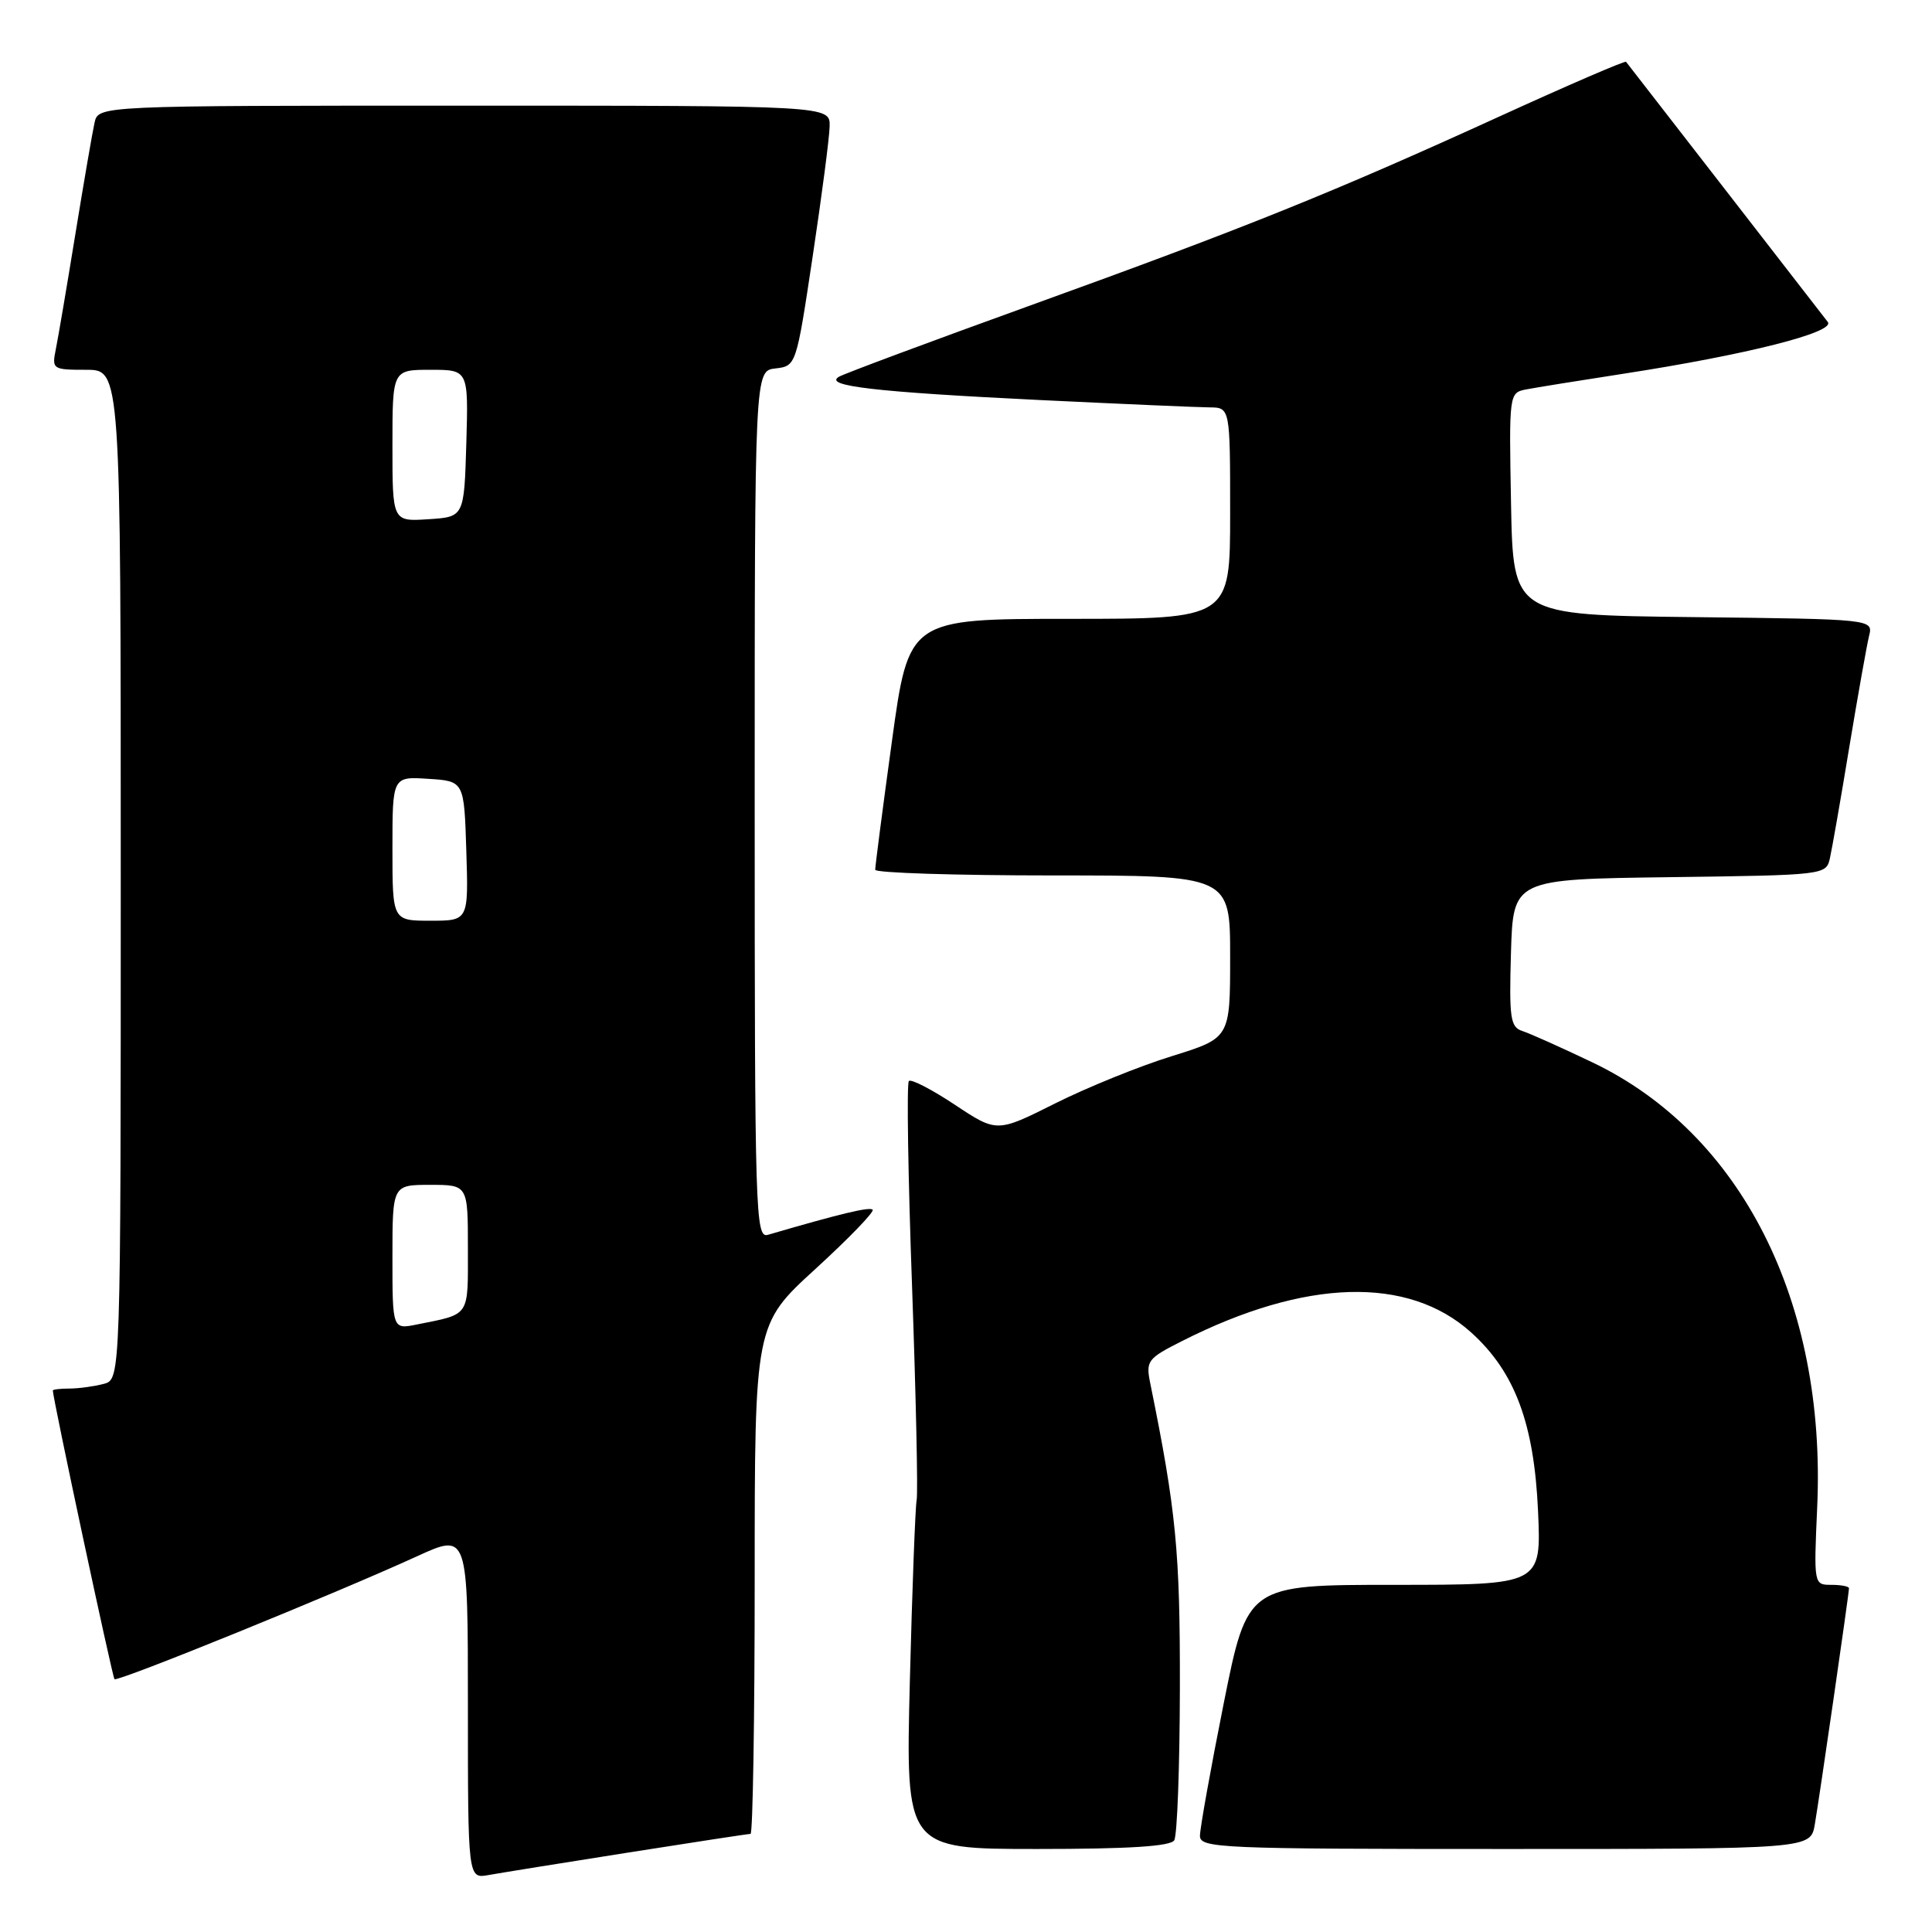 <?xml version="1.0" encoding="UTF-8" standalone="no"?>
<!DOCTYPE svg PUBLIC "-//W3C//DTD SVG 1.1//EN" "http://www.w3.org/Graphics/SVG/1.1/DTD/svg11.dtd" >
<svg xmlns="http://www.w3.org/2000/svg" xmlns:xlink="http://www.w3.org/1999/xlink" version="1.1" viewBox="0 0 256 256">
 <g >
 <path fill="currentColor"
d=" M 83.20 245.48 C 91.83 244.12 99.14 243.00 99.45 243.00 C 99.75 243.00 100.00 227.81 100.00 209.25 C 100.00 175.50 100.00 175.50 108.05 168.14 C 112.48 164.09 115.89 160.56 115.63 160.29 C 115.22 159.89 111.41 160.80 101.75 163.62 C 100.10 164.11 100.00 160.92 100.00 106.63 C 100.00 49.13 100.00 49.13 102.75 48.82 C 105.49 48.50 105.51 48.46 107.68 34.00 C 108.88 26.02 109.90 18.26 109.93 16.75 C 110.00 14.00 110.00 14.00 61.52 14.00 C 13.04 14.00 13.04 14.00 12.53 16.25 C 12.25 17.49 11.11 24.12 9.99 31.00 C 8.87 37.88 7.71 44.74 7.40 46.25 C 6.86 48.93 6.96 49.00 11.42 49.00 C 16.00 49.00 16.00 49.00 16.00 115.88 C 16.00 182.77 16.00 182.77 13.75 183.37 C 12.51 183.70 10.49 183.98 9.25 183.99 C 8.01 183.99 7.00 184.11 7.00 184.25 C 7.01 185.33 14.89 222.22 15.17 222.50 C 15.56 222.90 44.50 211.14 55.25 206.22 C 62.00 203.13 62.00 203.13 62.00 226.04 C 62.00 248.95 62.00 248.95 64.75 248.45 C 66.26 248.18 74.56 246.84 83.20 245.48 Z  M 155.59 243.85 C 155.99 243.21 156.32 234.10 156.34 223.60 C 156.37 205.59 155.85 200.19 152.42 183.32 C 151.81 180.31 152.03 180.02 156.64 177.69 C 172.98 169.42 186.60 169.03 194.95 176.57 C 200.74 181.80 203.28 188.62 203.80 200.25 C 204.23 210.00 204.23 210.00 184.76 210.00 C 165.29 210.00 165.29 210.00 162.14 225.75 C 160.41 234.41 159.00 242.29 159.00 243.25 C 159.00 244.89 161.59 245.00 199.45 245.00 C 239.91 245.00 239.91 245.00 240.47 241.75 C 241.09 238.16 245.00 211.15 245.00 210.45 C 245.00 210.20 243.95 210.00 242.66 210.00 C 240.34 210.00 240.33 209.96 240.79 199.66 C 242.00 172.49 230.72 150.19 211.00 140.77 C 206.88 138.80 202.70 136.93 201.71 136.61 C 200.13 136.10 199.96 134.91 200.21 126.27 C 200.50 116.50 200.50 116.50 221.24 116.23 C 241.77 115.96 241.98 115.94 242.47 113.73 C 242.75 112.50 243.91 105.88 245.04 99.00 C 246.18 92.12 247.36 85.50 247.66 84.27 C 248.21 82.04 248.21 82.04 224.35 81.77 C 200.50 81.50 200.50 81.50 200.22 66.78 C 199.95 52.15 199.96 52.05 202.22 51.60 C 203.48 51.36 209.22 50.43 215.00 49.54 C 231.43 47.01 243.25 44.02 242.19 42.66 C 241.69 42.02 235.53 34.08 228.50 25.00 C 221.46 15.93 215.60 8.36 215.46 8.19 C 215.33 8.02 207.78 11.28 198.69 15.43 C 176.61 25.51 165.00 30.19 136.56 40.46 C 123.39 45.22 111.97 49.47 111.19 49.91 C 109.00 51.14 115.92 51.94 137.85 53.01 C 148.66 53.53 158.74 53.97 160.25 53.98 C 163.00 54.00 163.00 54.00 163.00 68.00 C 163.00 82.00 163.00 82.00 141.71 82.00 C 120.41 82.00 120.41 82.00 118.18 98.25 C 116.95 107.19 115.96 114.84 115.97 115.25 C 115.99 115.66 126.57 116.00 139.50 116.00 C 163.00 116.00 163.00 116.00 163.00 126.77 C 163.00 137.54 163.00 137.54 155.29 139.94 C 151.04 141.25 144.09 144.07 139.83 146.20 C 132.09 150.08 132.09 150.08 126.53 146.39 C 123.47 144.36 120.73 142.94 120.43 143.24 C 120.13 143.53 120.32 155.76 120.85 170.40 C 121.37 185.05 121.65 197.81 121.46 198.77 C 121.28 199.72 120.87 210.51 120.56 222.75 C 120.00 245.00 120.00 245.00 137.44 245.00 C 149.54 245.00 155.10 244.65 155.59 243.85 Z  M 52.00 166.58 C 52.00 157.00 52.00 157.00 57.00 157.00 C 62.00 157.00 62.00 157.00 62.00 165.43 C 62.00 174.60 62.36 174.07 55.25 175.50 C 52.00 176.16 52.00 176.16 52.00 166.58 Z  M 52.00 112.45 C 52.00 102.89 52.00 102.89 56.75 103.20 C 61.50 103.50 61.50 103.50 61.79 112.75 C 62.08 122.00 62.08 122.00 57.04 122.00 C 52.00 122.00 52.00 122.00 52.00 112.45 Z  M 52.00 59.05 C 52.00 49.00 52.00 49.00 57.04 49.00 C 62.07 49.00 62.07 49.00 61.79 58.75 C 61.50 68.50 61.50 68.50 56.75 68.80 C 52.00 69.11 52.00 69.11 52.00 59.05 Z "/>
</g>
</svg>